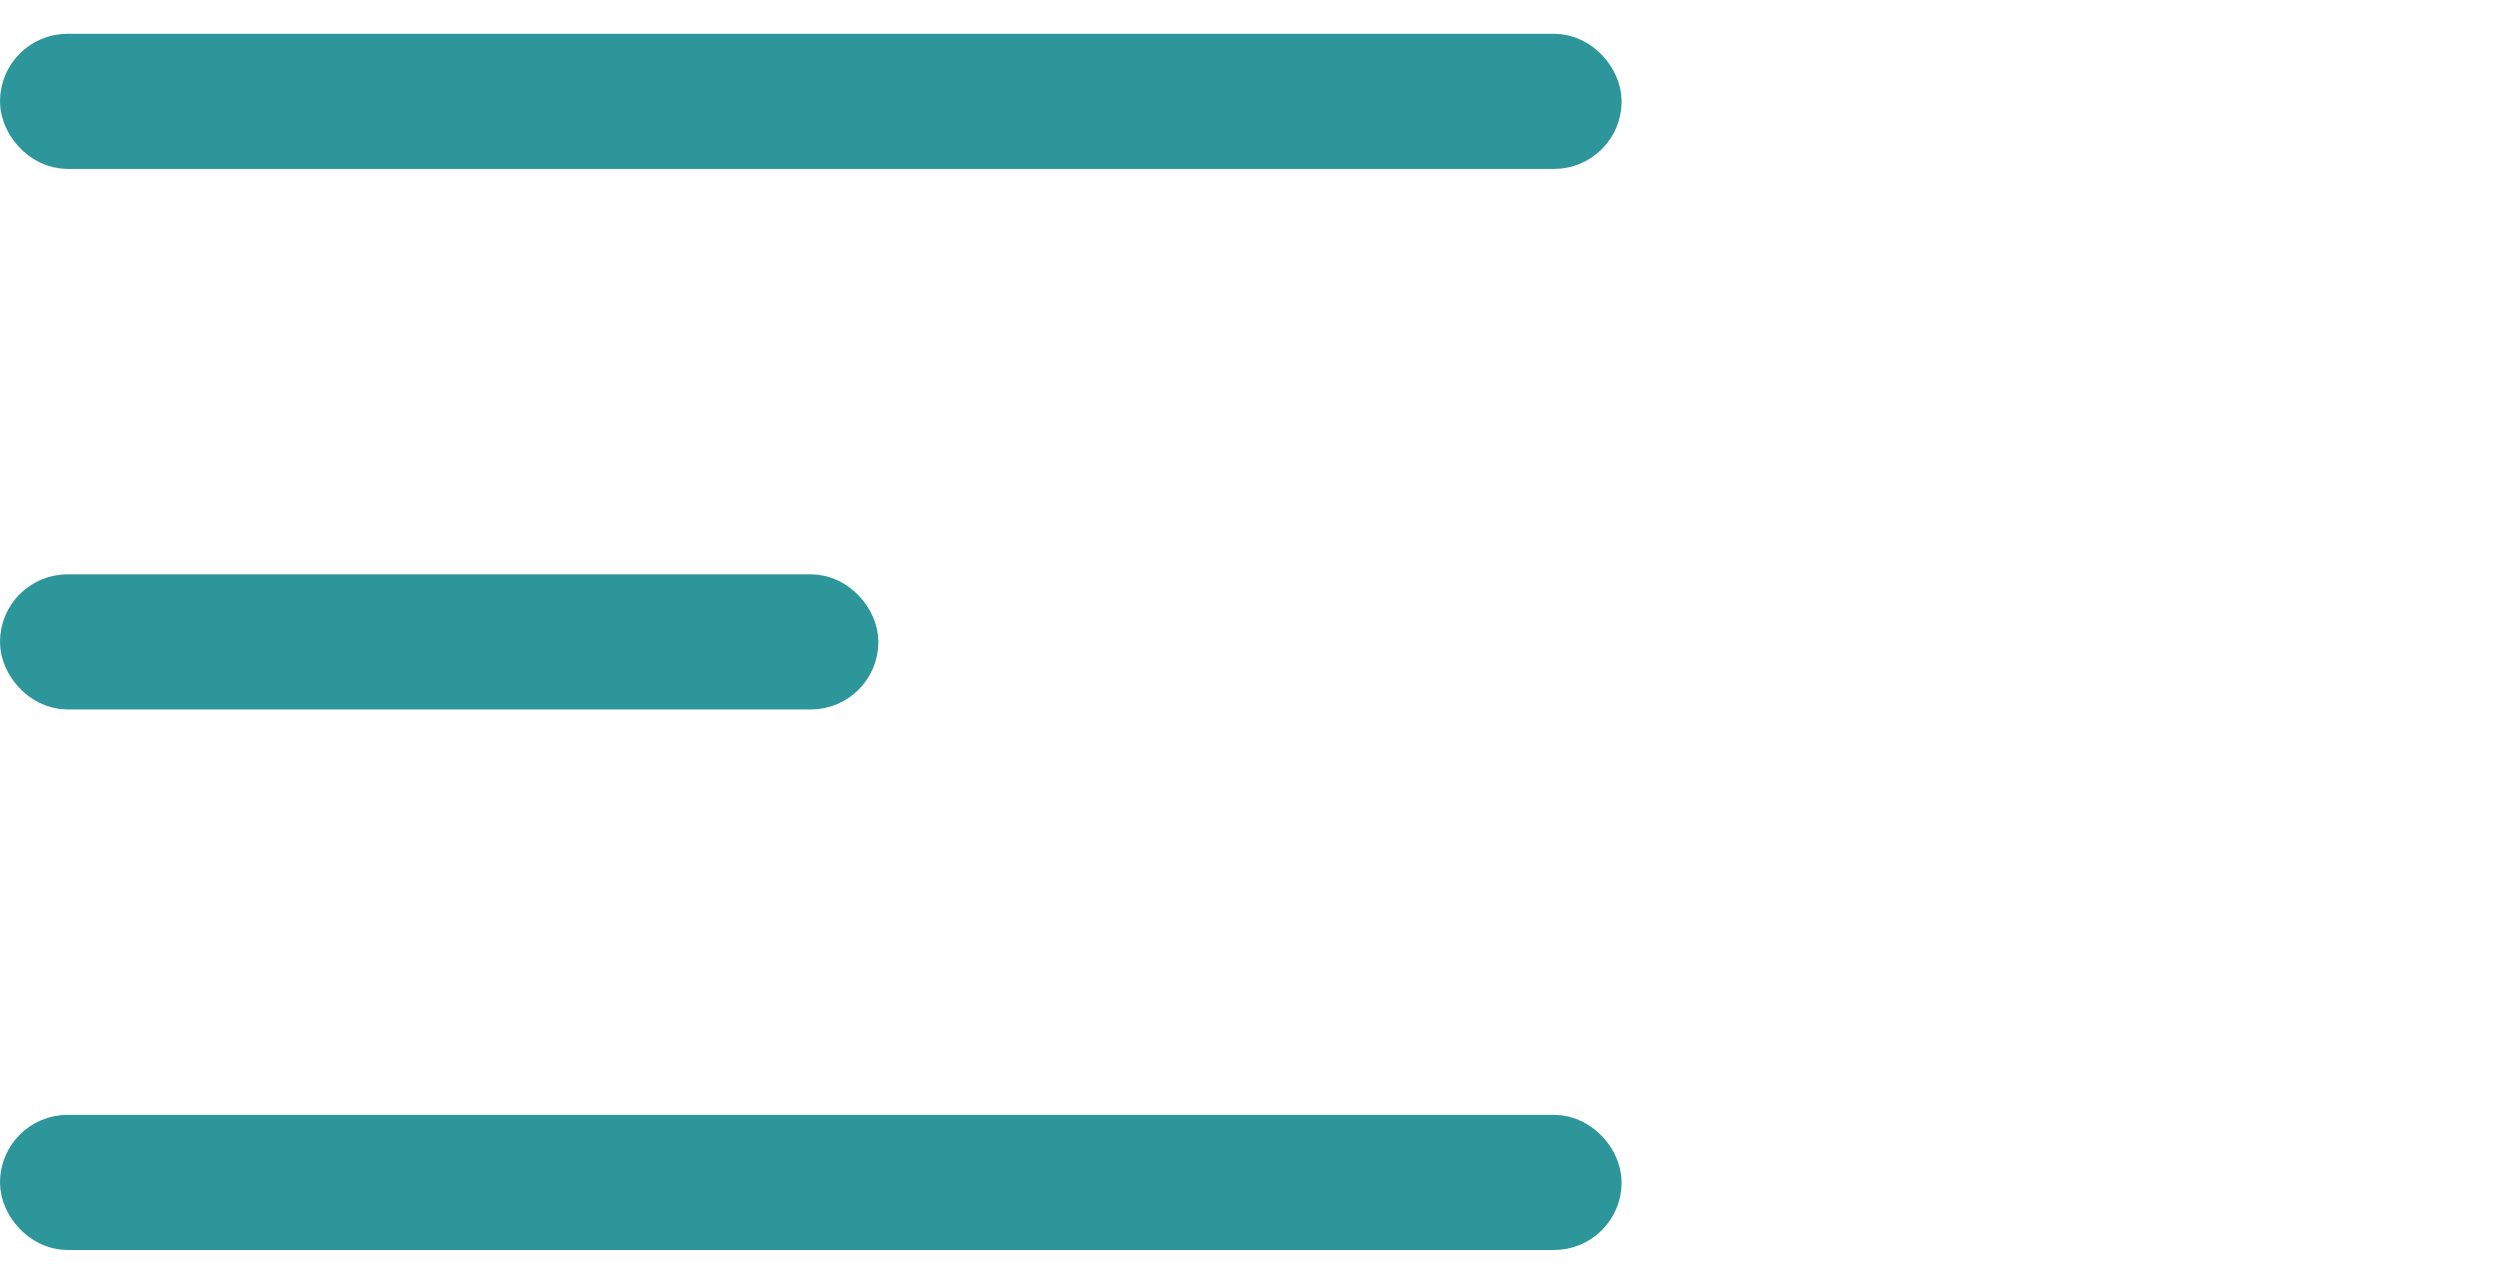 <svg width="37" height="19" viewBox="0 0 37 19" fill="none" xmlns="http://www.w3.org/2000/svg">
<rect x="0.5" y="1" width="23" height="1" rx="0.5" stroke="#2D969B"/>
<rect x="0.5" y="9" width="12" height="1" rx="0.5" stroke="#2D969B"/>
<rect x="0.5" y="17" width="23" height="1" rx="0.5" stroke="#2D969B"/>
</svg>
